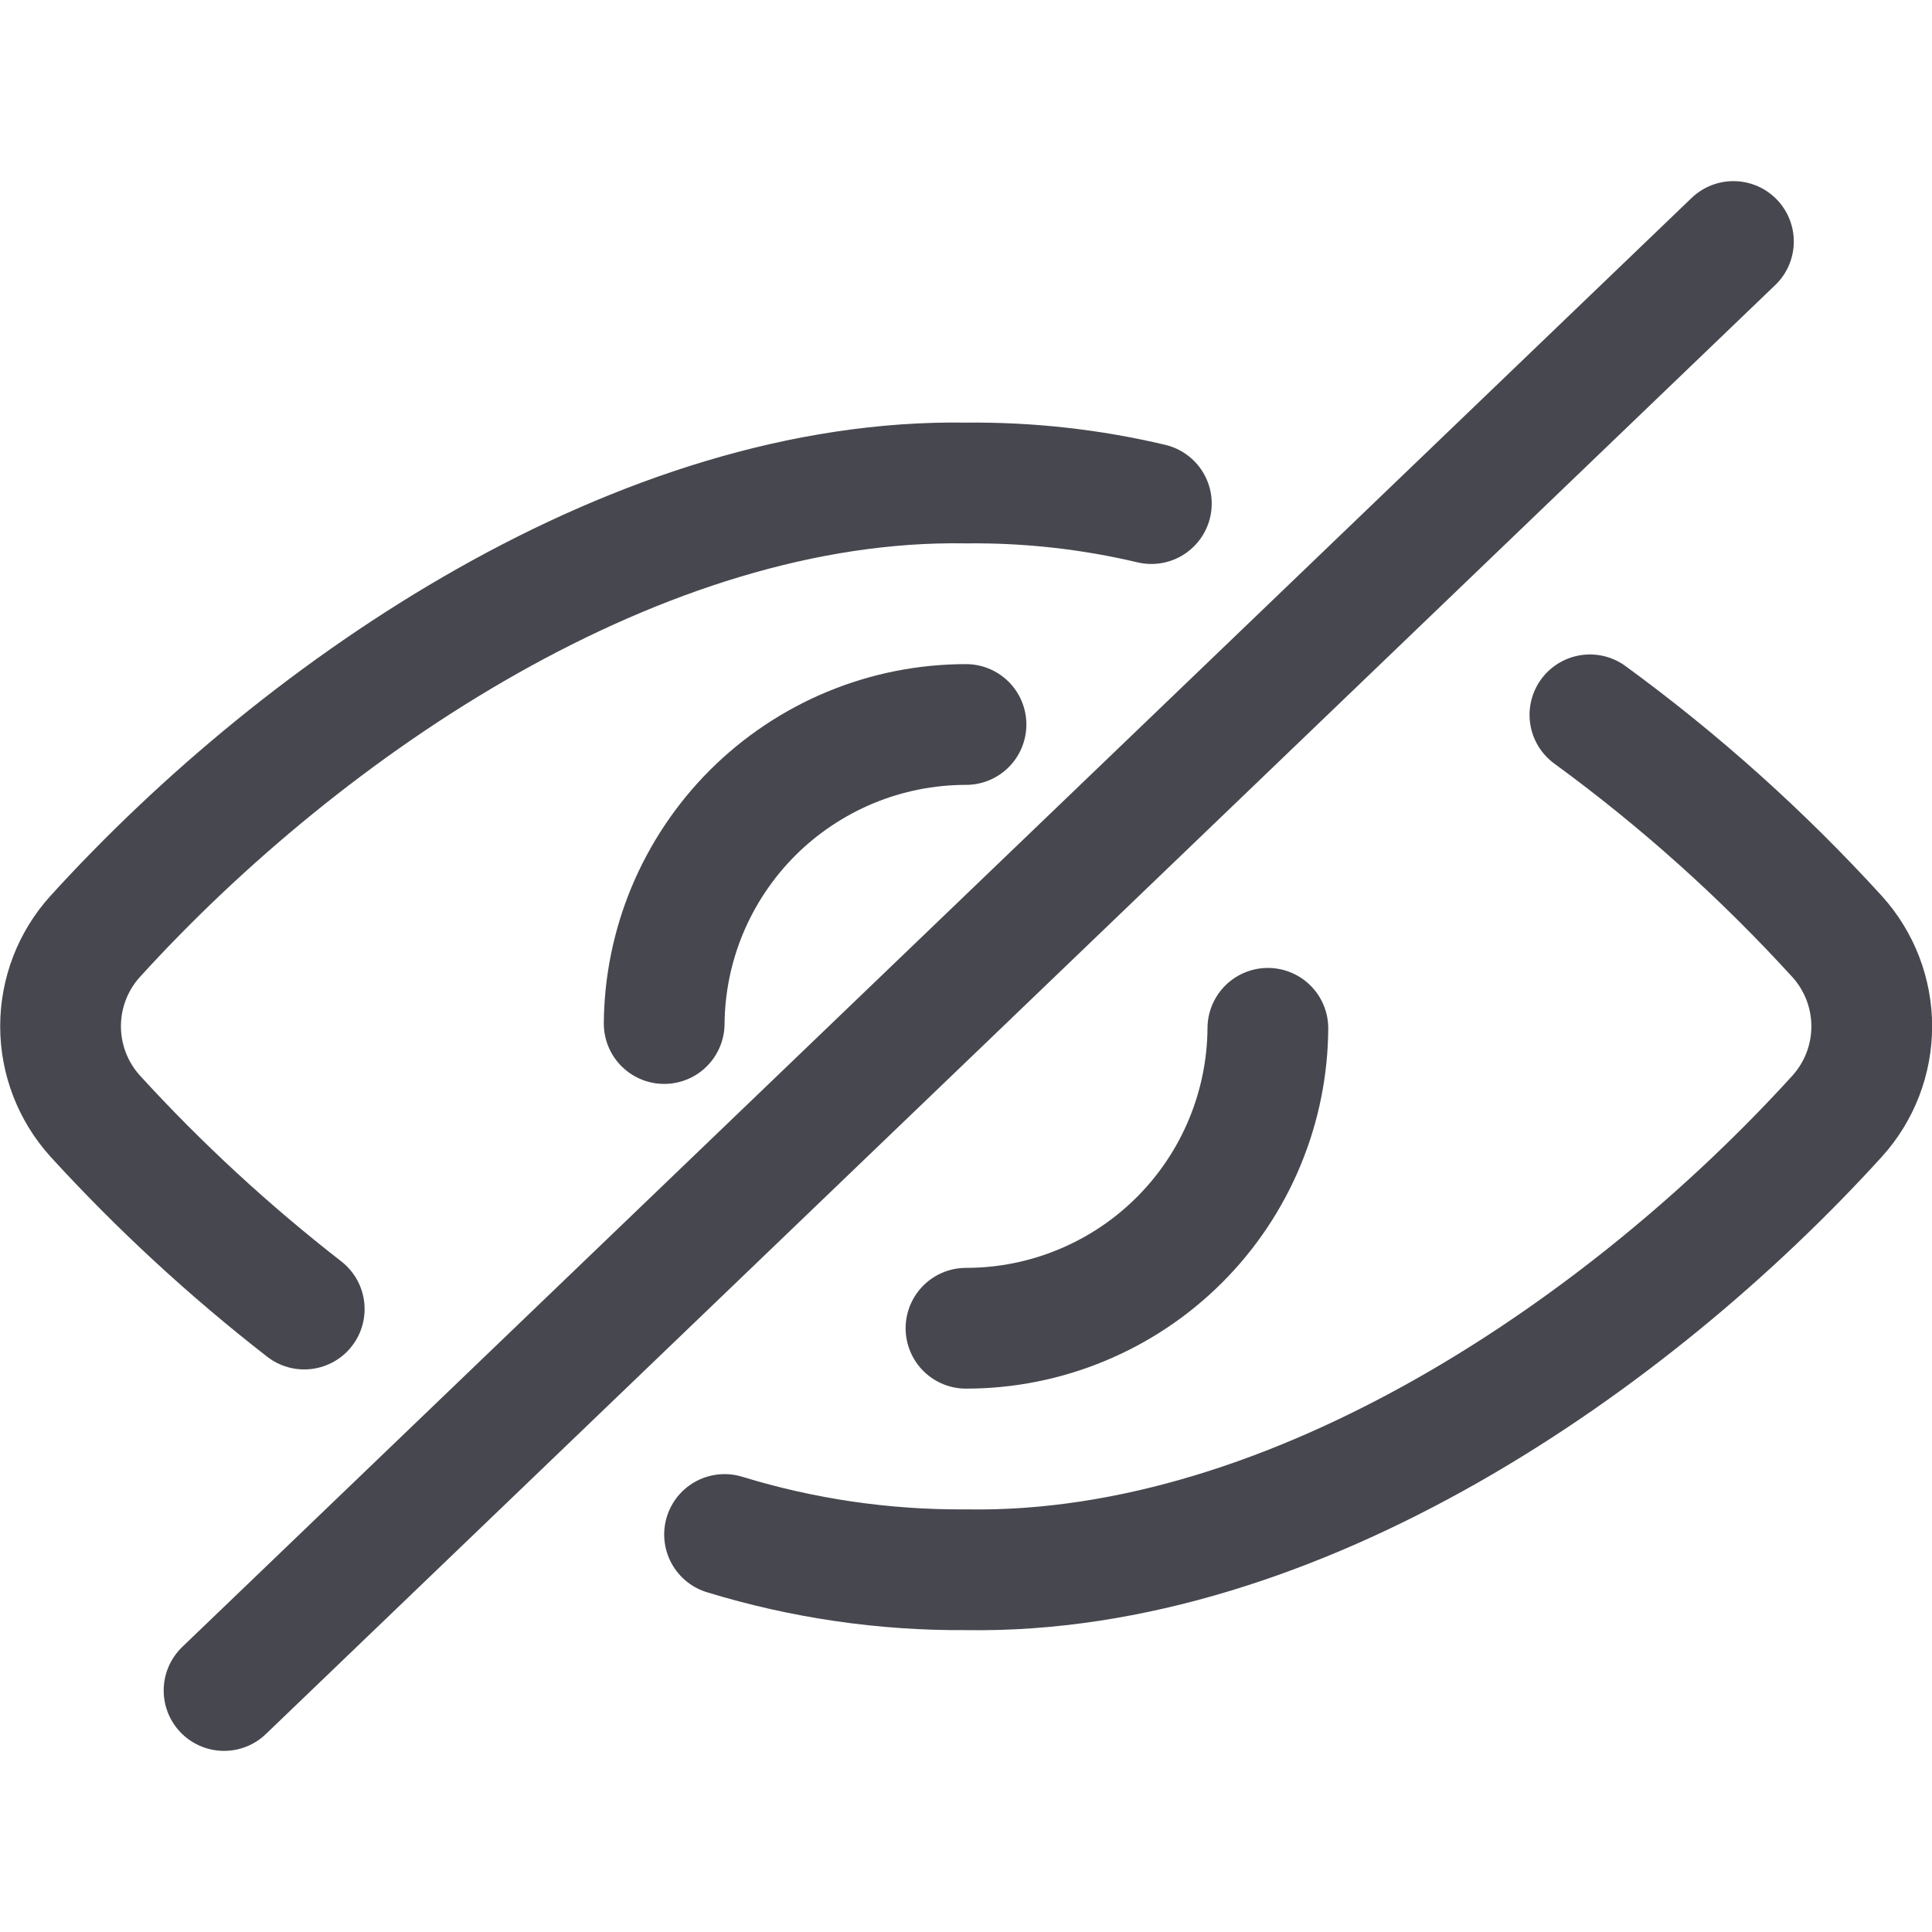 <svg width="32" height="32" viewBox="0 0 32 32" fill="none" xmlns="http://www.w3.org/2000/svg">
<path d="M3.711 28L28.711 4" stroke="#47474F" stroke-width="2" stroke-linecap="round" stroke-linejoin="round"/>
<path d="M26.334 11.84C27.82 12.925 29.193 14.156 30.432 15.516C30.799 15.923 31.002 16.452 31.002 17C31.002 17.548 30.799 18.077 30.432 18.484C27.011 22.249 21.467 26.092 16 26C14.645 26.01 13.296 25.813 12.001 25.416" stroke="#47474F" stroke-width="2" stroke-linecap="round" stroke-linejoin="round"/>
<path d="M5.039 21.682C3.795 20.715 2.635 19.645 1.573 18.482C1.206 18.074 1.003 17.546 1.003 16.998C1.003 16.45 1.206 15.921 1.573 15.514C5.067 11.67 10.626 7.911 16.001 8C17.034 7.989 18.065 8.103 19.07 8.341" stroke="#47474F" stroke-width="2" stroke-linecap="round" stroke-linejoin="round"/>
<path d="M16 12C15.344 12 14.693 12.129 14.087 12.38C13.48 12.632 12.929 13 12.464 13.464C12 13.929 11.632 14.48 11.38 15.087C11.135 15.679 11.006 16.313 11.001 16.953" stroke="#47474F" stroke-width="2" stroke-linecap="round" stroke-linejoin="round"/>
<path d="M16 22C16.657 22 17.308 21.871 17.914 21.619C18.521 21.368 19.072 21 19.537 20.535C20.001 20.071 20.369 19.52 20.62 18.913C20.867 18.316 20.996 17.677 21 17.032" stroke="#47474F" stroke-width="2" stroke-linecap="round" stroke-linejoin="round"/>
</svg>
